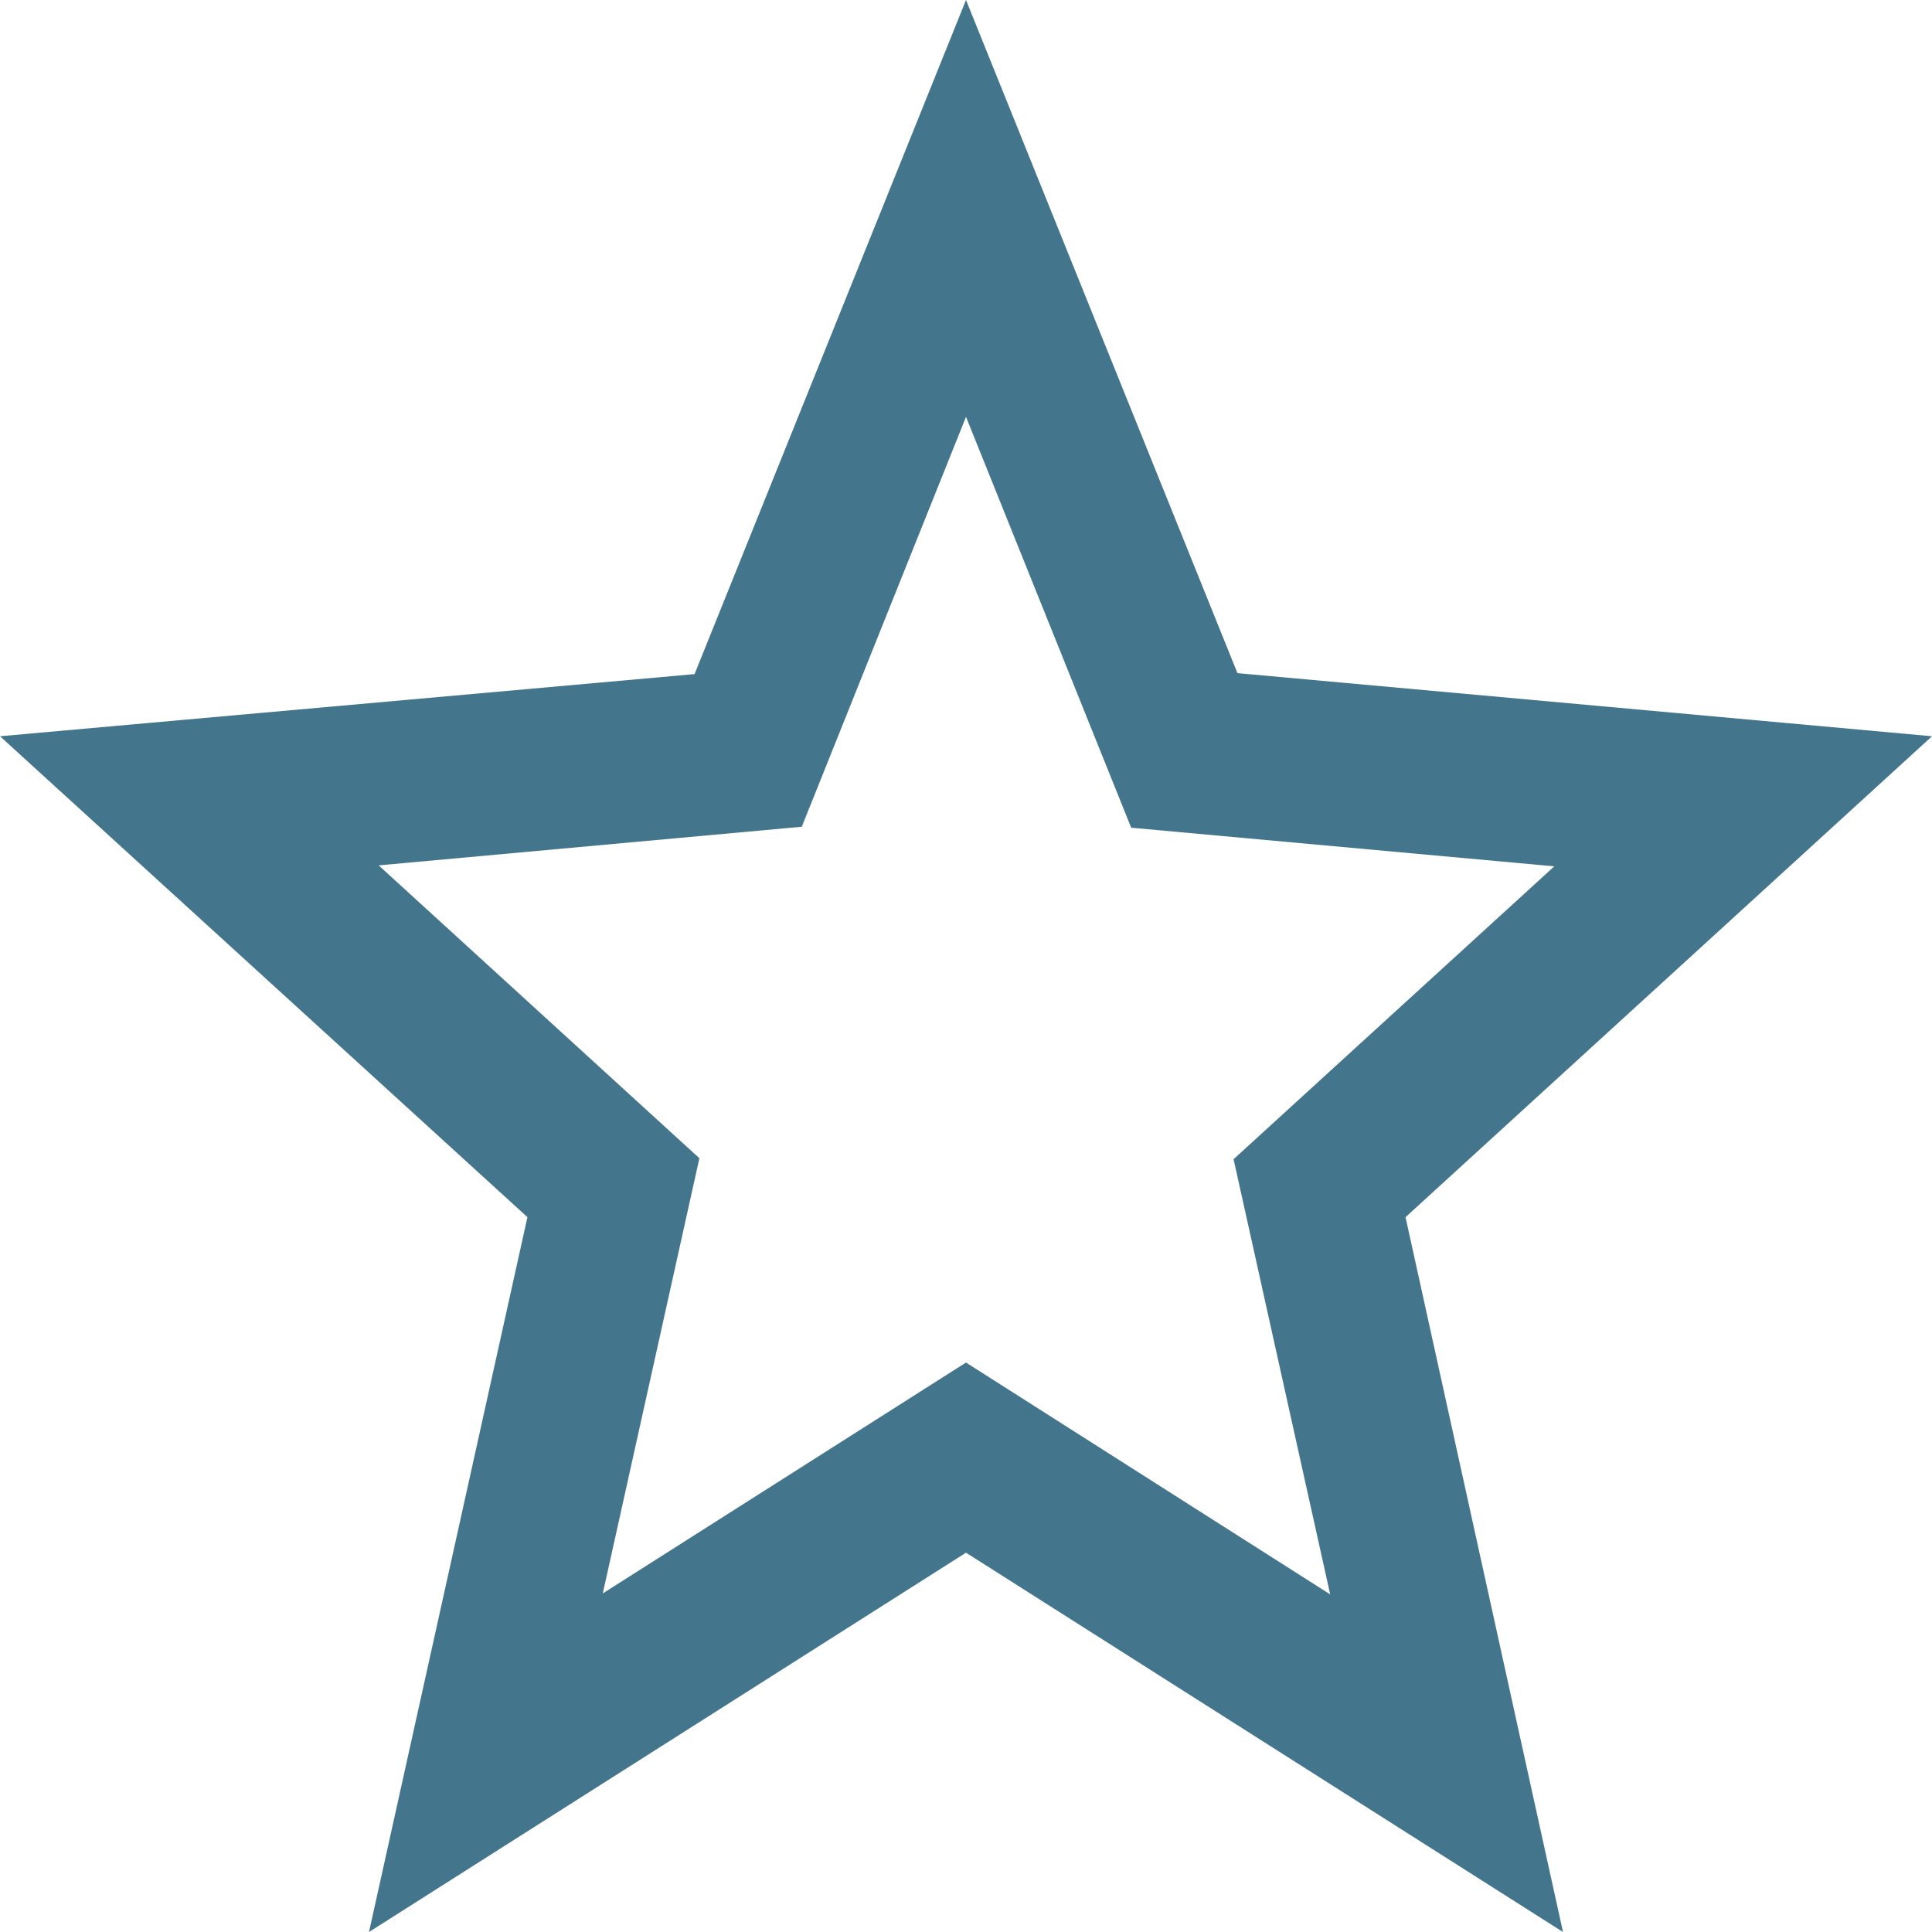 <svg width="12" height="12" viewBox="0 0 12 12" fill="none" xmlns="http://www.w3.org/2000/svg">
<path d="M12 4.573L7.686 4.181L6 0L4.314 4.187L0 4.573L3.276 7.56L2.292 12L6 9.644L9.708 12L8.73 7.56L12 4.573ZM6 8.463L3.744 9.897L4.344 7.194L2.352 5.375L4.98 5.135L6 2.589L7.026 5.141L9.654 5.381L7.662 7.2L8.262 9.903L6 8.463Z" fill="#044766" fill-opacity="0.75"/>
</svg>
